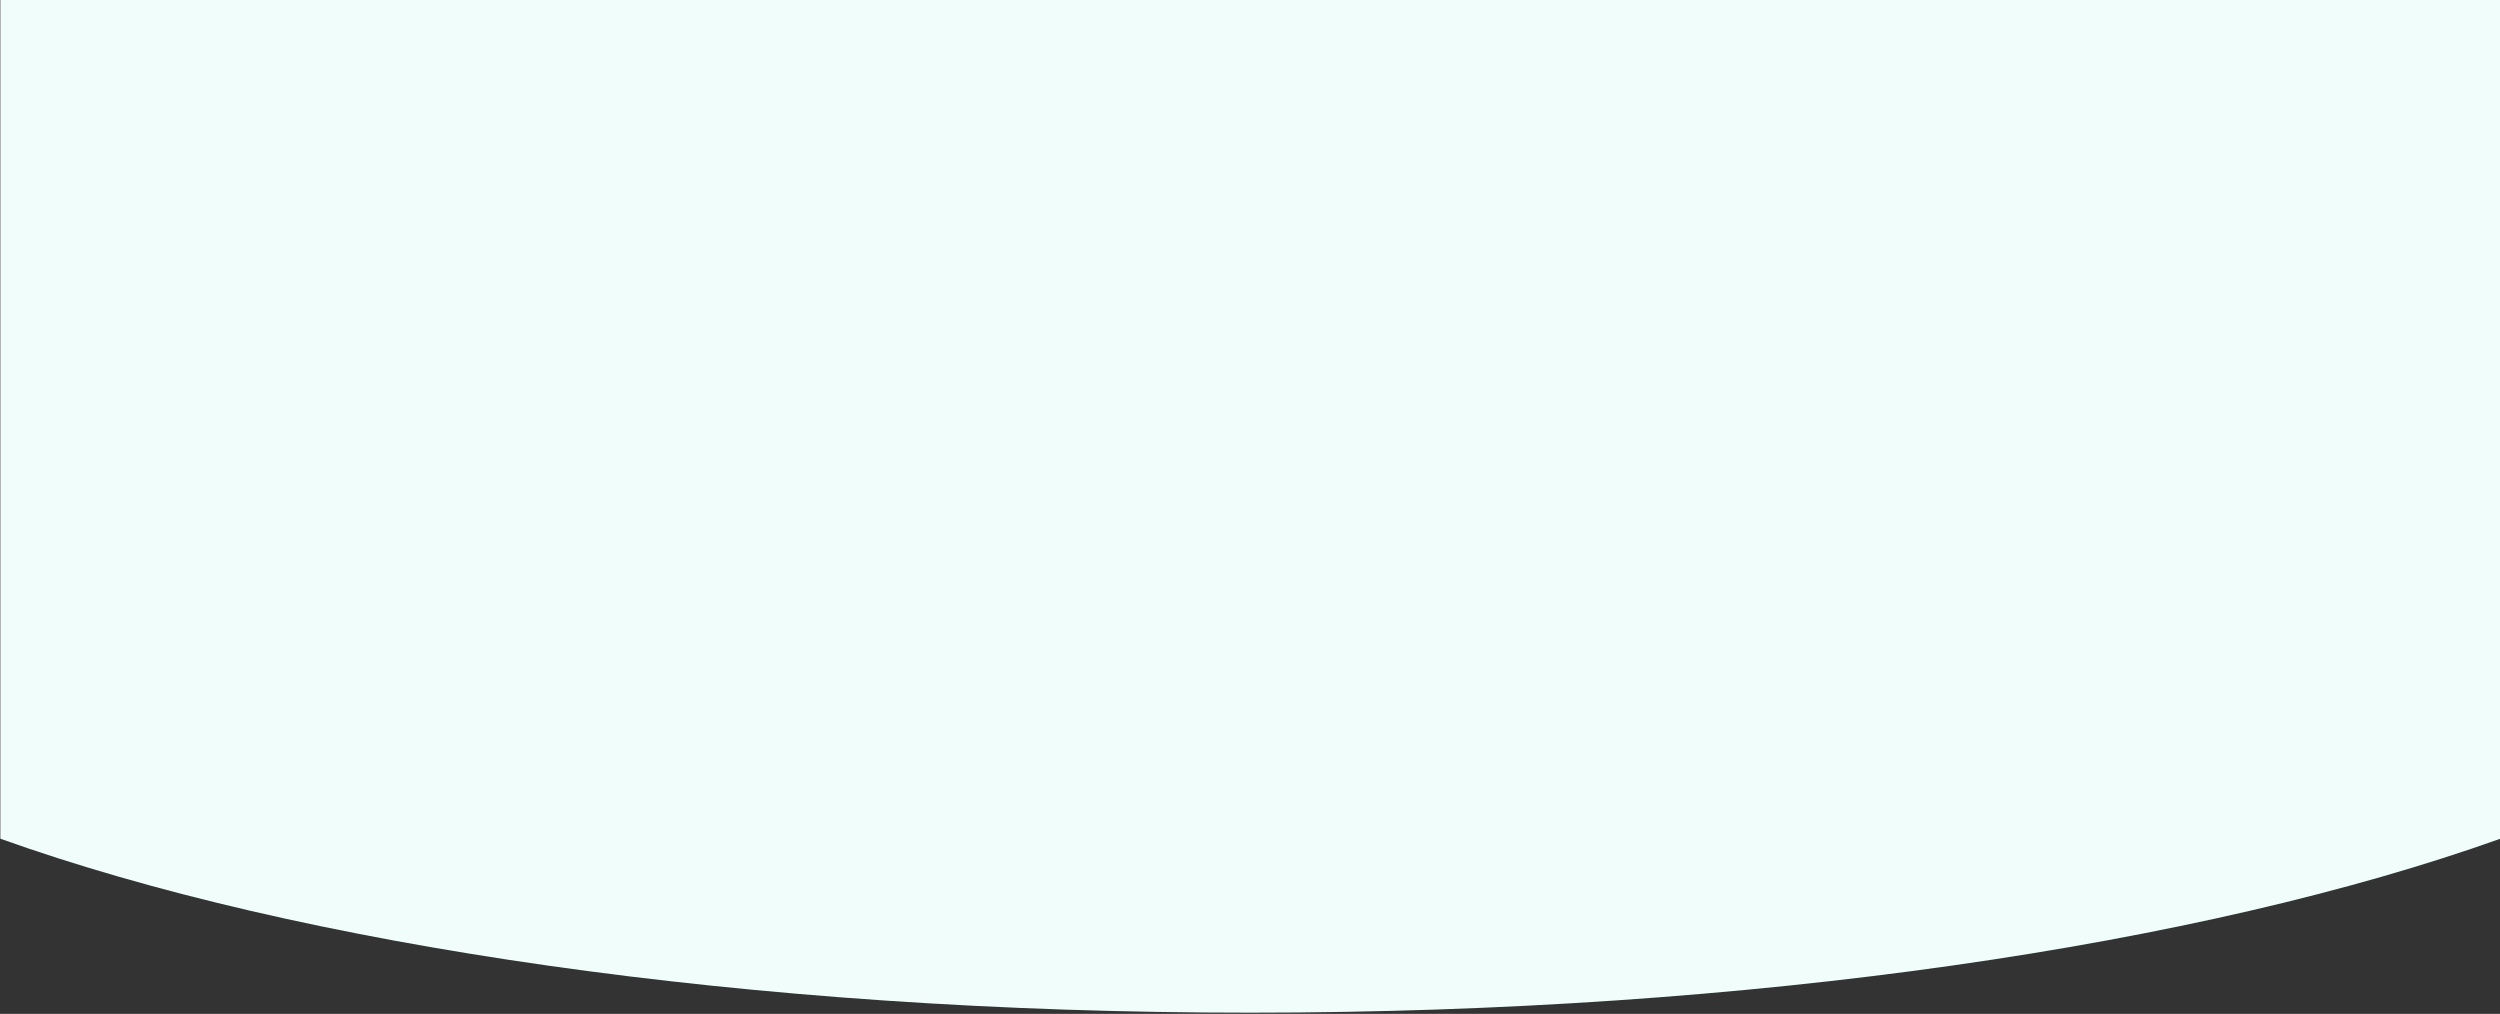 <?xml version="1.0" encoding="utf-8"?>
<!-- Generator: Adobe Illustrator 24.1.1, SVG Export Plug-In . SVG Version: 6.00 Build 0)  -->
<svg version="1.1" id="Warstwa_1" xmlns="http://www.w3.org/2000/svg" xmlns:xlink="http://www.w3.org/1999/xlink" x="0px" y="0px"
	 viewBox="0 0 1440 584" style="enable-background:new 0 0 1440 584;" xml:space="preserve">
<rect x="0" y="0" width="1440" height="584" fill="#333333" stroke="none"/>
<style type="text/css">
	.st0{fill:#F0FDFA;}
</style>
<path class="st0" d="M0.2,483.1V-0.2h1440v483.3c-171.4,61.2-430.3,100.2-720,100.2C430.5,583.4,171.6,544.4,0.2,483.1z"/>
</svg>
